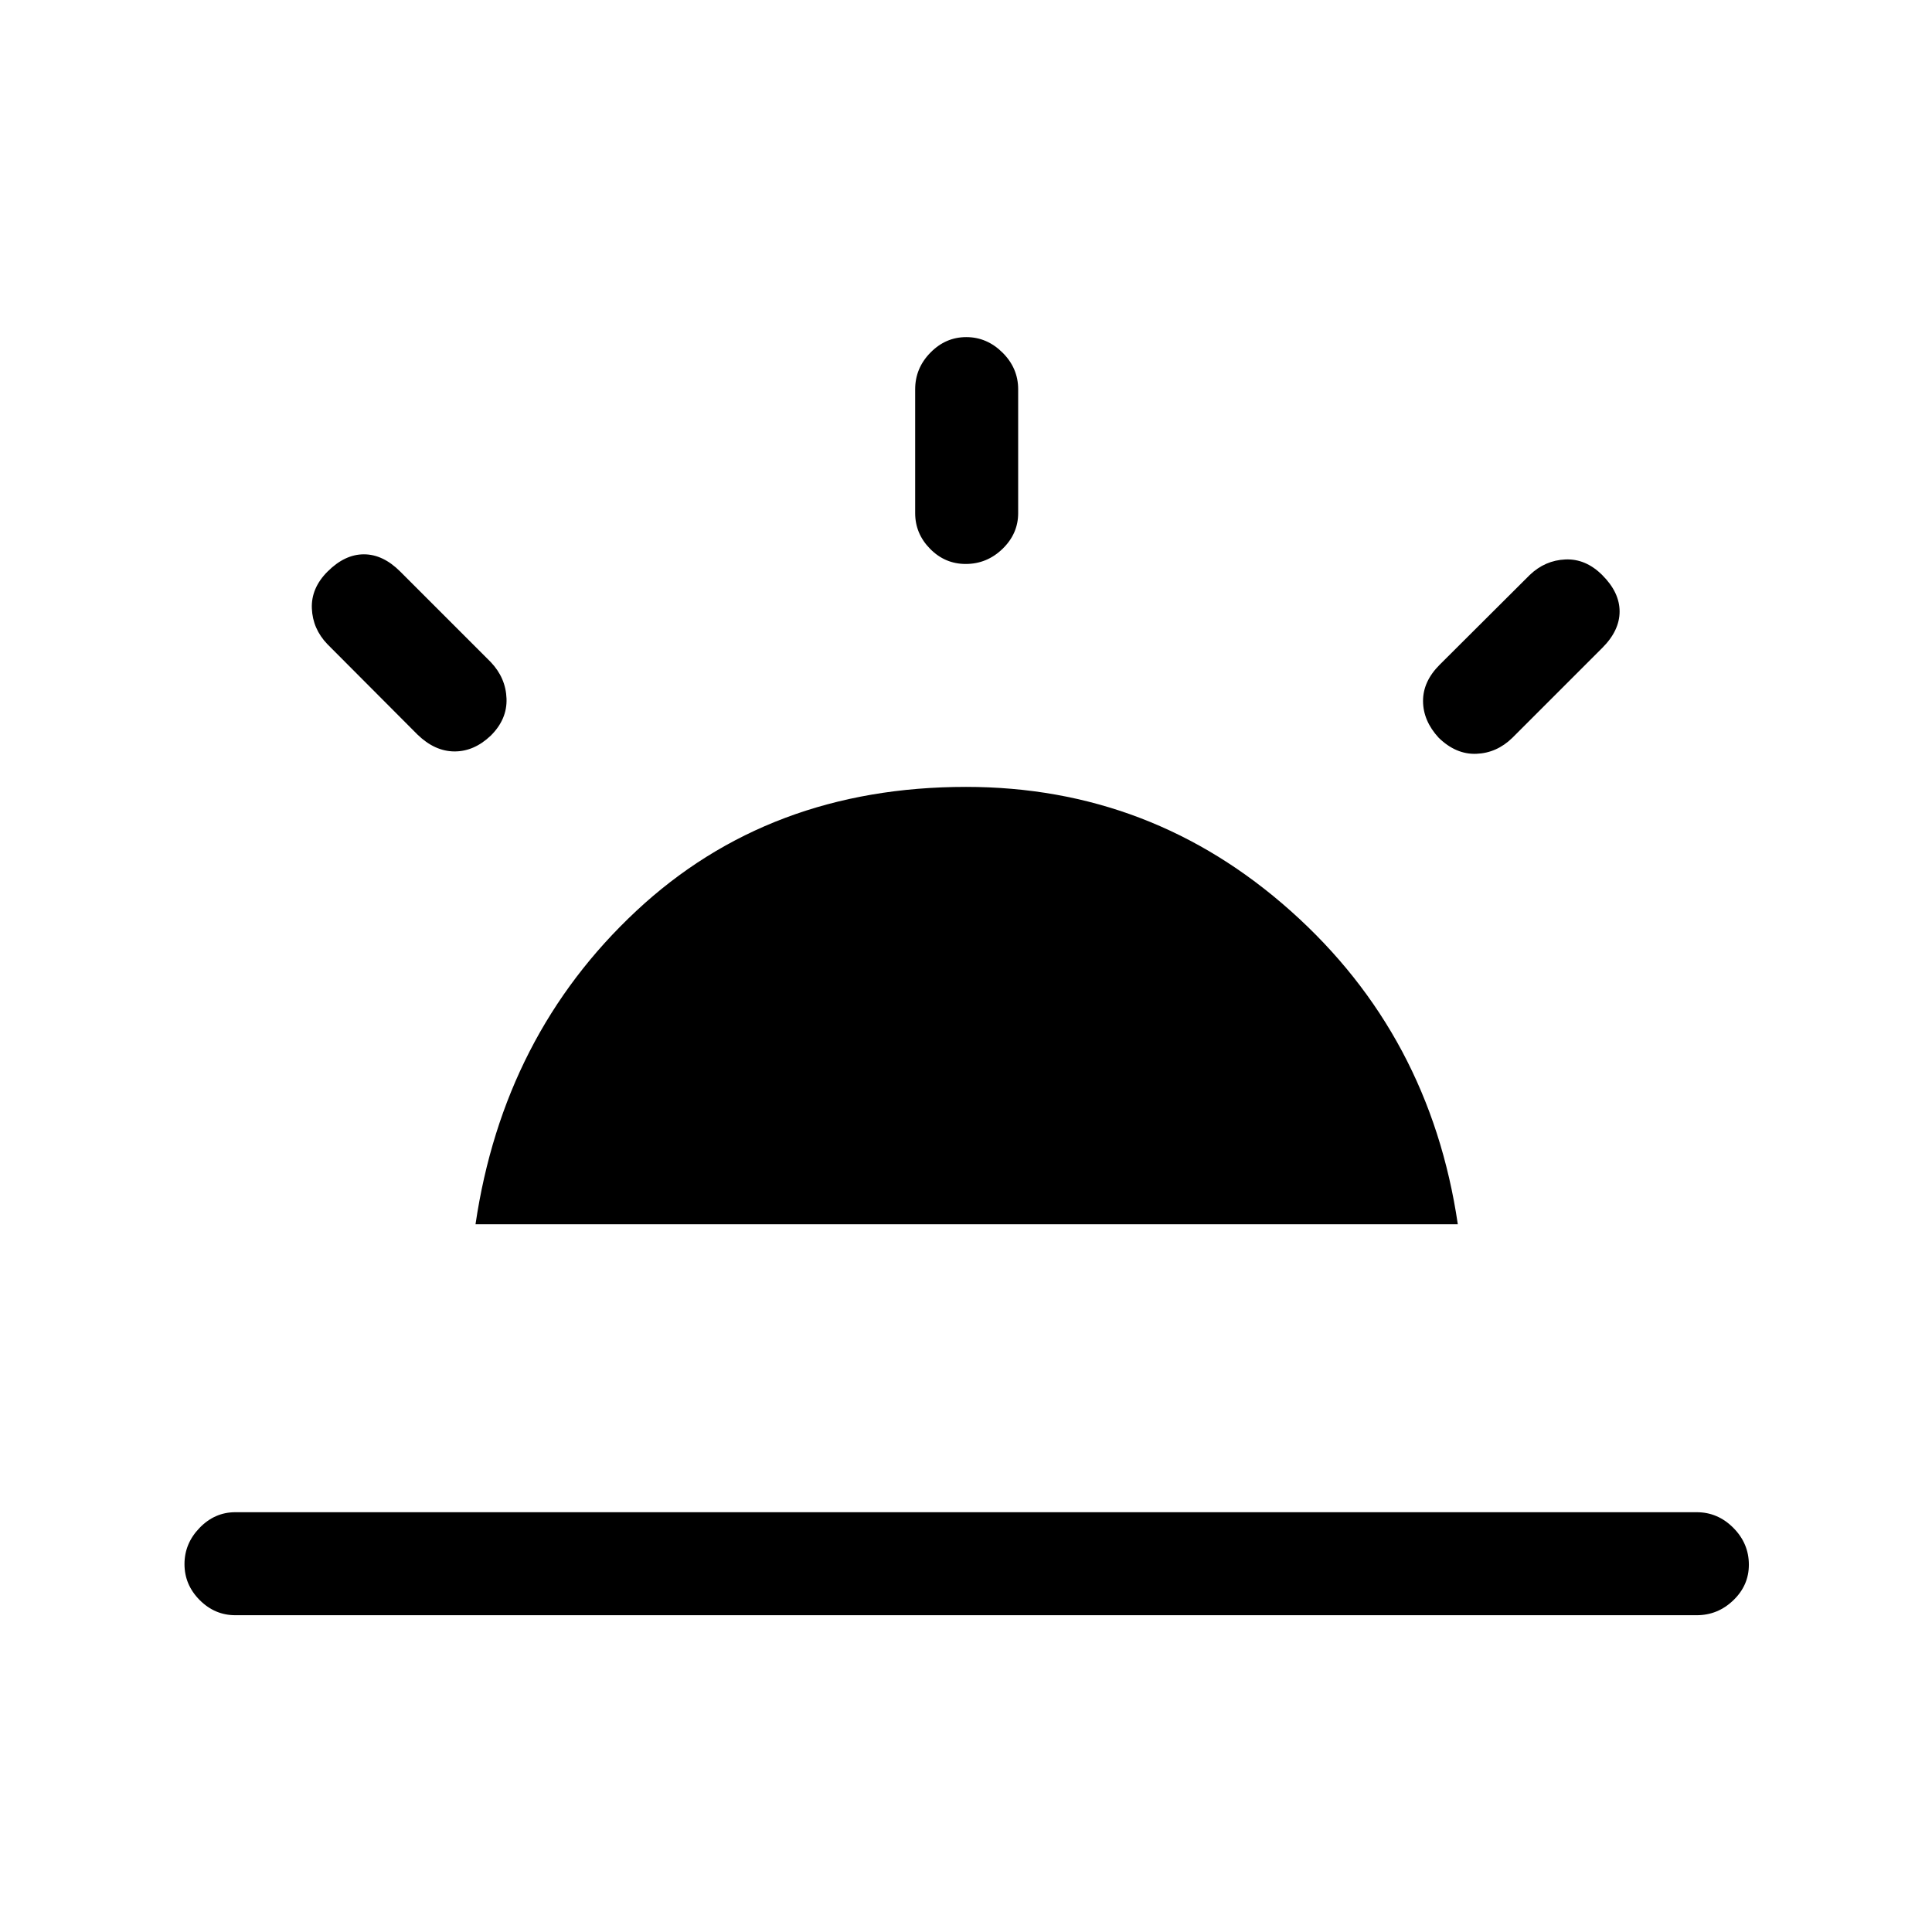 <svg xmlns="http://www.w3.org/2000/svg" height="40" viewBox="0 -960 960 960" width="40"><path d="M796.2-674.2q8.57 8.56 8.57 18.05 0 9.48-8.57 18.05l-44.74 44.74q-7.74 7.54-17.88 7.92-10.14.39-18.74-8.01-7.69-8.39-7.74-18.16-.05-9.77 8.26-18.08l44.74-44.59q7.63-7.31 17.75-7.73 10.12-.43 18.35 7.81ZM116.92-157.41q-10.21 0-17.73-7.56-7.52-7.57-7.52-17.84t7.52-18.02q7.52-7.76 17.73-7.76h726.16q10.49 0 18.2 7.76 7.72 7.76 7.72 18.32 0 10.27-7.72 17.68-7.71 7.42-18.2 7.42H116.92Zm363.22-635.08q10.27 0 18.03 7.72 7.75 7.71 7.75 18.21v61.53q0 10.21-7.76 17.74-7.76 7.52-18.31 7.52-10.28 0-17.69-7.52-7.42-7.53-7.42-17.74v-61.53q0-10.5 7.57-18.21 7.56-7.72 17.83-7.72ZM162.77-676q8.56-8.56 18.05-8.56t18.05 8.56l44.9 44.9q7.54 7.87 7.92 18.21.39 10.33-7.92 18.51-8.31 7.84-18.04 7.76-9.73-.07-18.29-8.38l-44.75-44.9q-7.31-7.62-7.73-17.75-.42-10.12 7.81-18.35Zm73.51 324.33q13.85-94 79.85-155.66Q382.13-569 480-569q92.21 0 161.37 61.67 69.17 61.66 83.01 155.66h-488.1Z"/></svg>